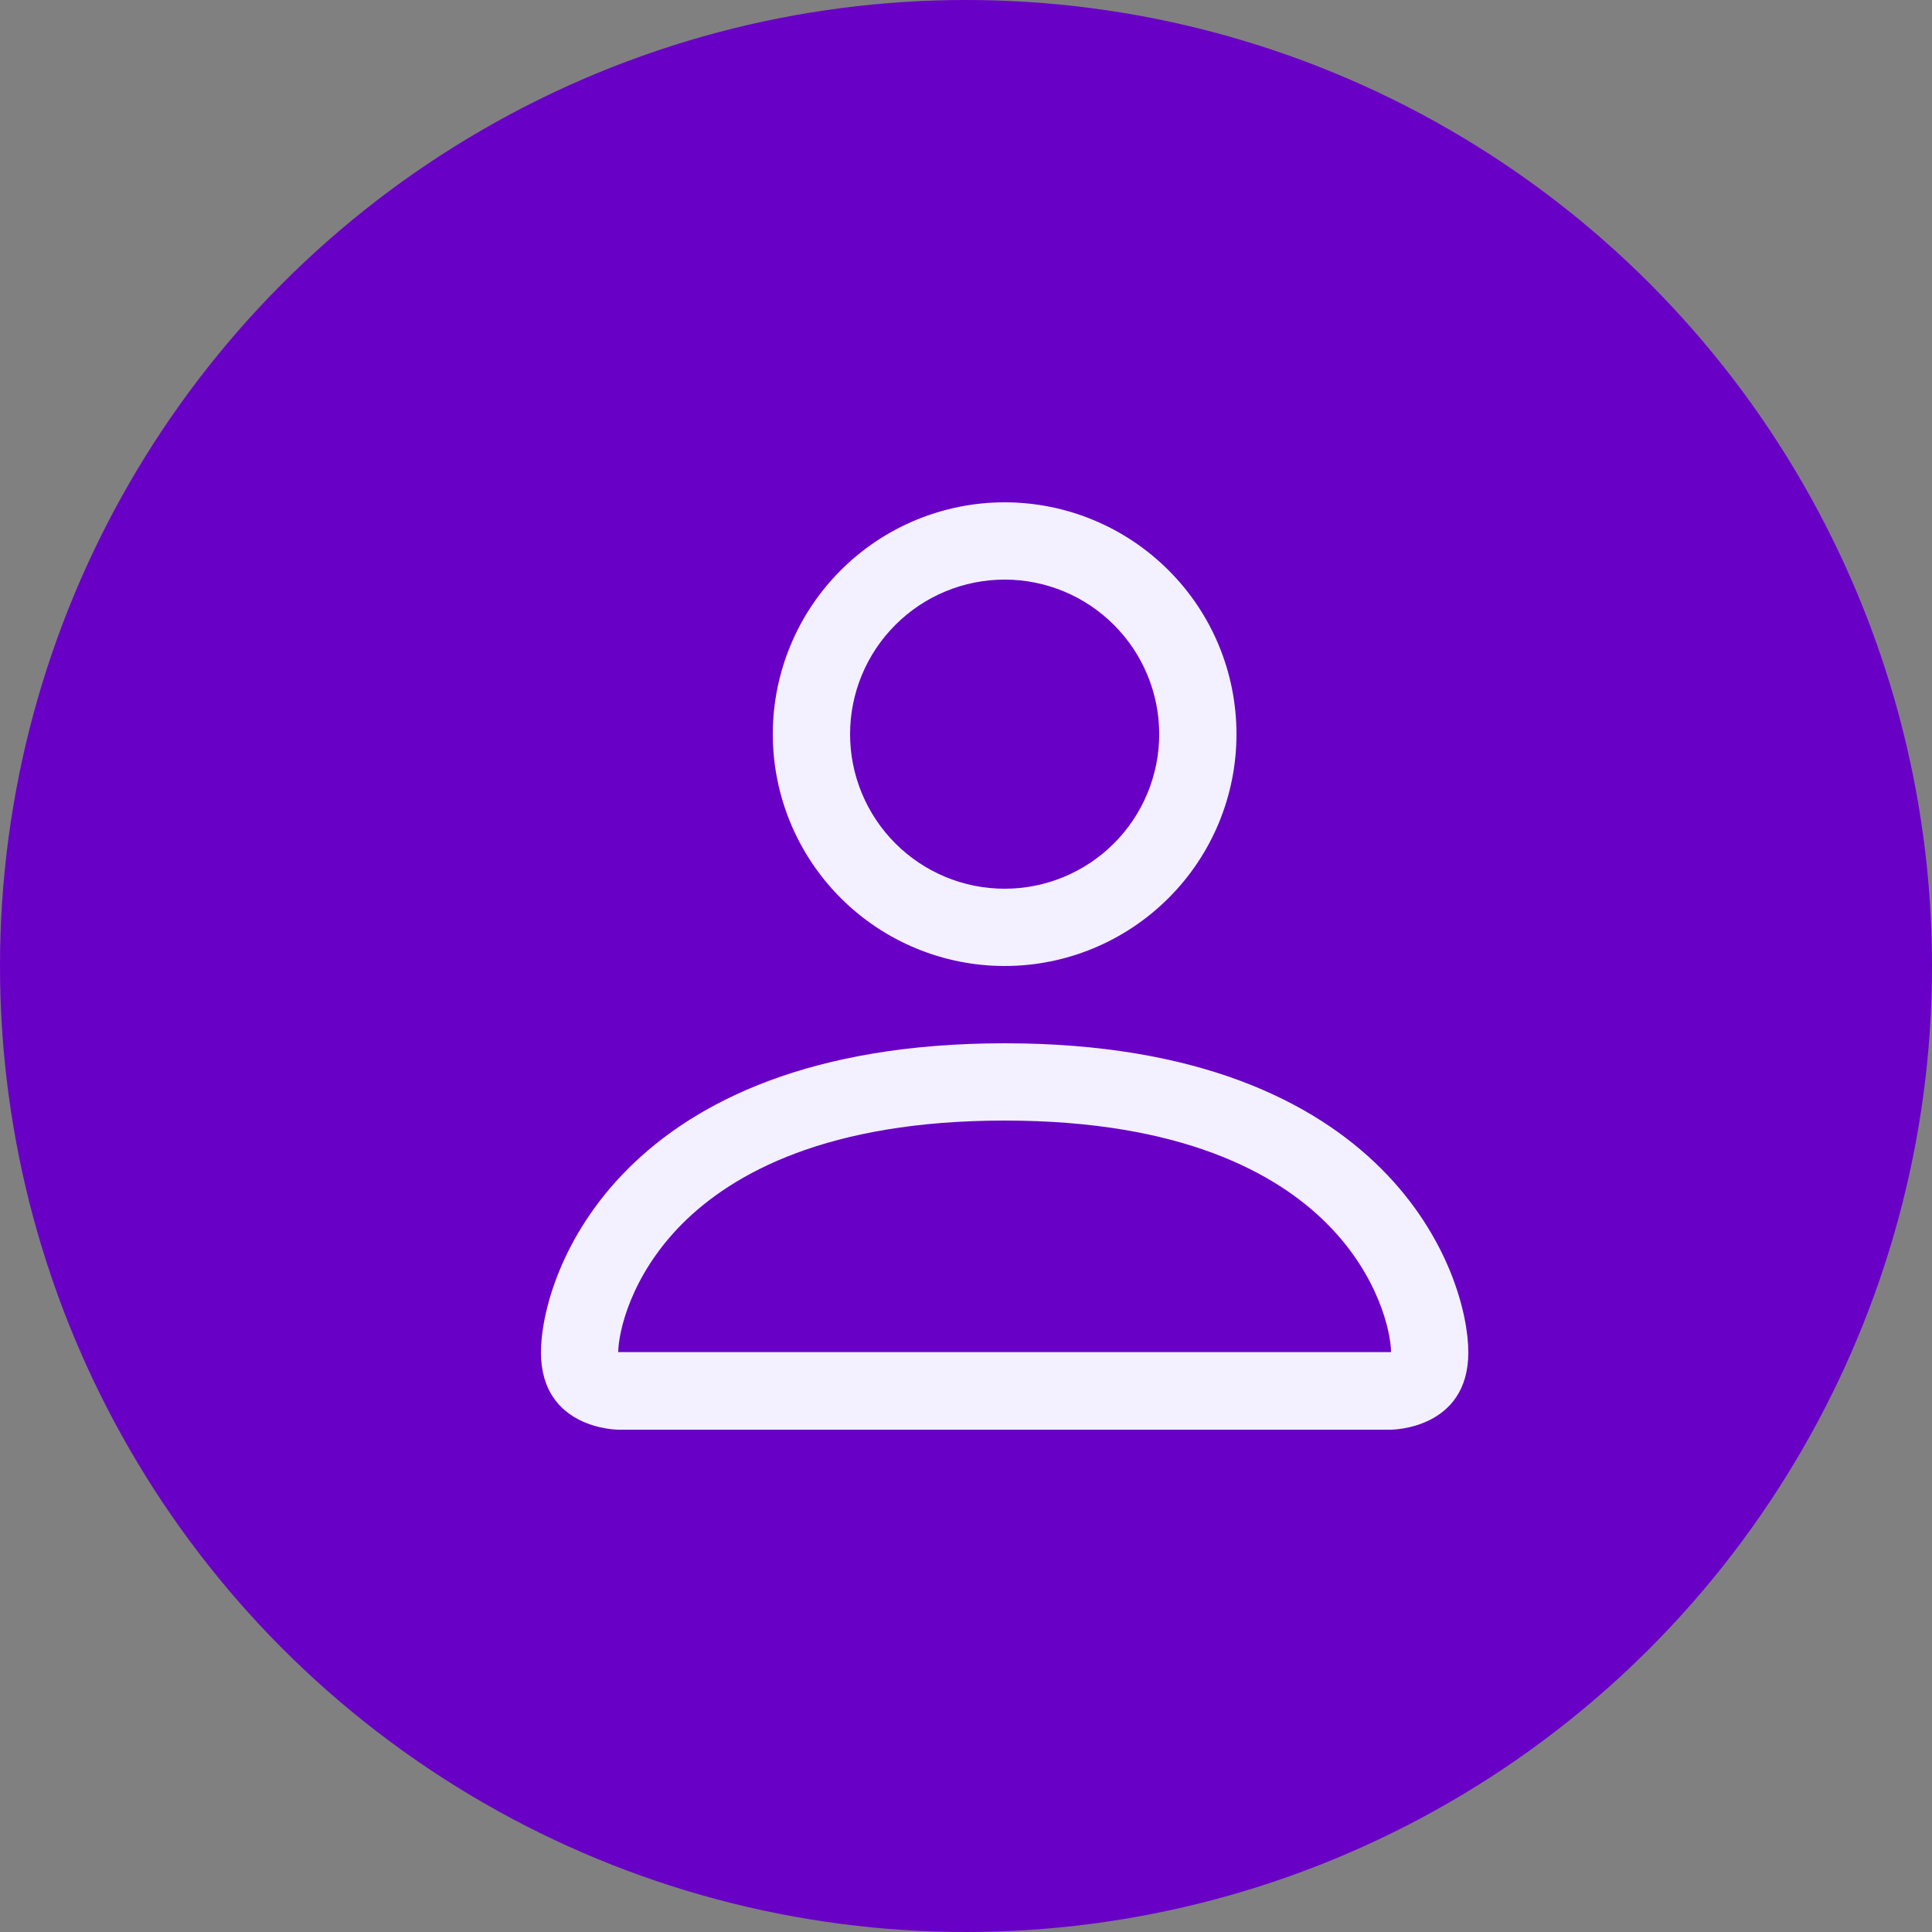 <svg width="18" height="18" viewBox="0 0 18 18" fill="none" xmlns="http://www.w3.org/2000/svg">
<rect x="0" y="0" width="18" height="18" fill="#808080" stroke="none"/>
<circle cx="9" cy="9" r="9" fill="#6900C6"/>
<path d="M9.36 9C9.933 9 10.482 8.772 10.887 8.367C11.293 7.962 11.52 7.413 11.52 6.84C11.52 6.267 11.293 5.718 10.887 5.313C10.482 4.908 9.933 4.68 9.36 4.68C8.787 4.68 8.238 4.908 7.833 5.313C7.428 5.718 7.2 6.267 7.2 6.84C7.2 7.413 7.428 7.962 7.833 8.367C8.238 8.772 8.787 9 9.36 9ZM10.8 6.84C10.8 7.222 10.648 7.588 10.378 7.858C10.108 8.128 9.742 8.28 9.36 8.28C8.978 8.28 8.612 8.128 8.342 7.858C8.072 7.588 7.92 7.222 7.92 6.84C7.92 6.458 8.072 6.092 8.342 5.822C8.612 5.552 8.978 5.4 9.36 5.4C9.742 5.4 10.108 5.552 10.378 5.822C10.648 6.092 10.8 6.458 10.8 6.84ZM13.68 12.6C13.68 13.32 12.96 13.32 12.96 13.32H5.76C5.76 13.32 5.04 13.32 5.04 12.6C5.04 11.88 5.76 9.72 9.36 9.72C12.96 9.72 13.68 11.88 13.68 12.6ZM12.96 12.597C12.959 12.42 12.849 11.887 12.361 11.399C11.892 10.93 11.008 10.44 9.36 10.44C7.711 10.44 6.829 10.93 6.359 11.399C5.871 11.887 5.761 12.42 5.76 12.597H12.96Z" fill="#F3F0FF"/>
</svg>
